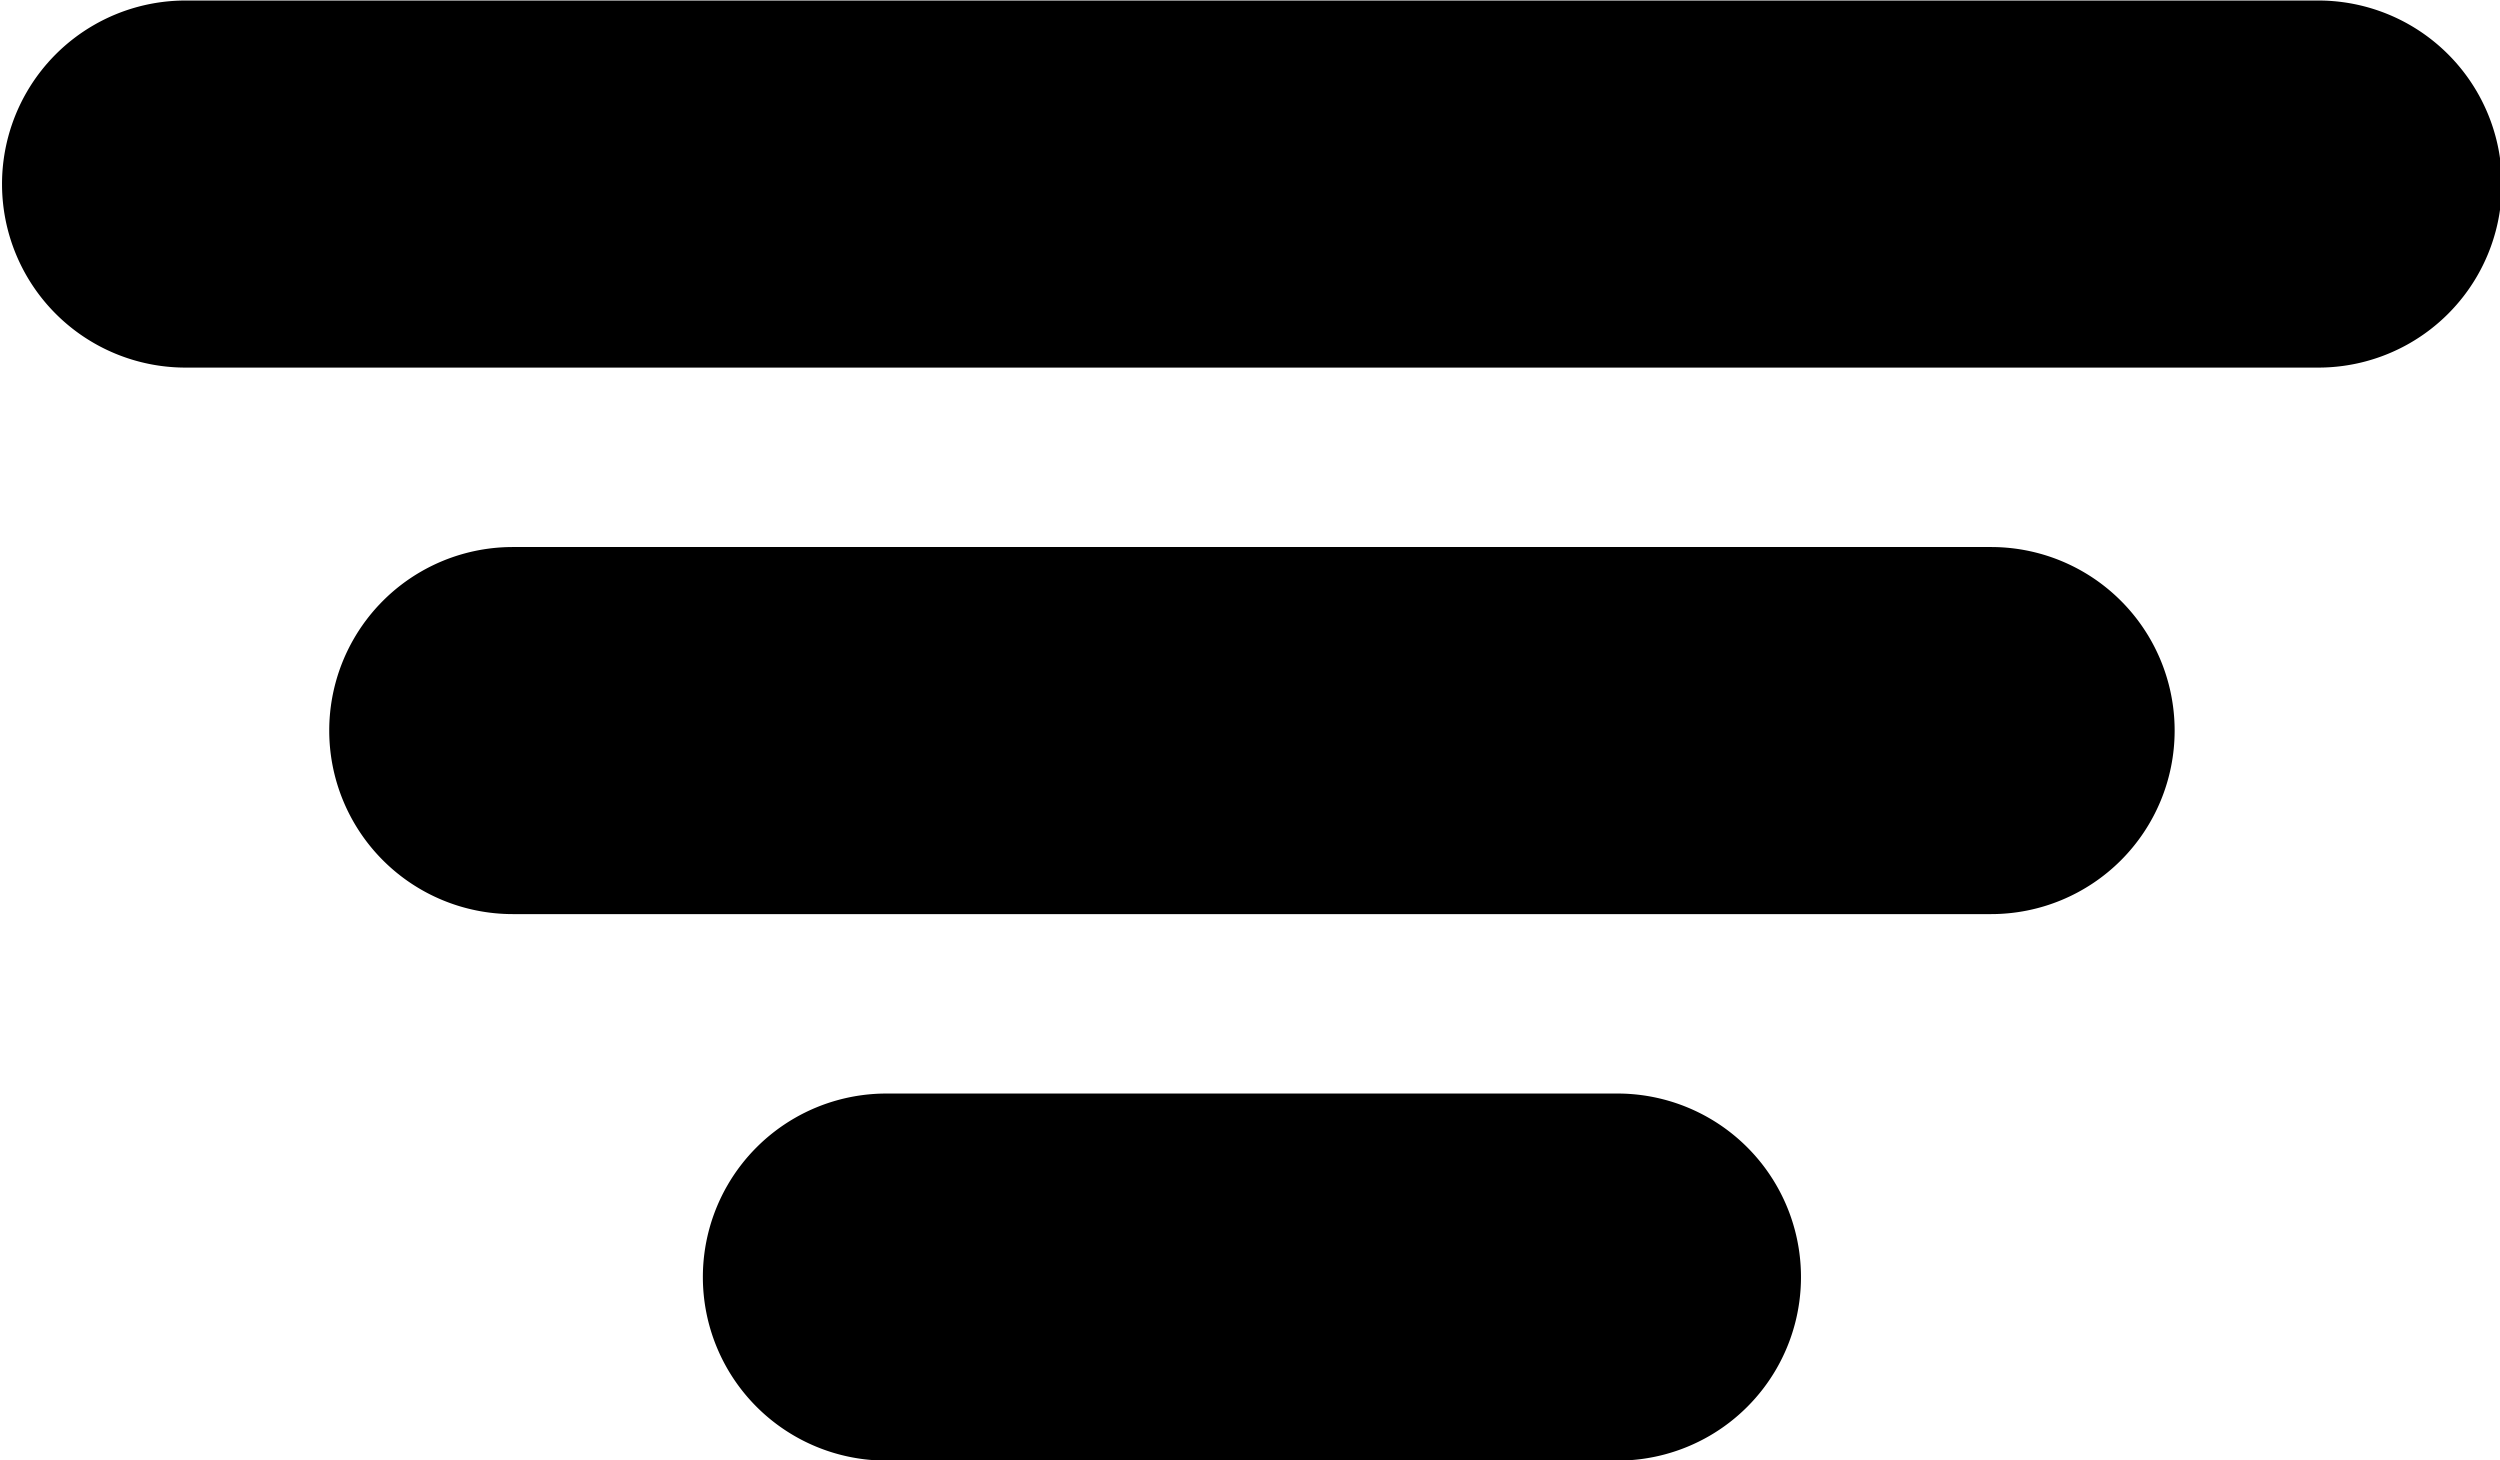 <?xml version="1.0" encoding="UTF-8"?>
<svg version="1.1" viewBox="0 0 512 299.05" xml:space="preserve" xmlns="http://www.w3.org/2000/svg"><g transform="translate(5688.8 1748.7)"><g transform="matrix(1.326 0 0 1.326 -184.23 -880.66)">
<path d="m-4014.4-457.39h112.91m-170.62-84.408h228.33m-278.87-84.408h329.4" 
color="#000000"/>
<path d="m-4122.6-654.55a28.346 28.346 0 0 0-28.346 28.348 28.346 28.346 0 0 0 28.346 28.346h329.4a28.346 28.346 0 0 0 28.348-28.346 28.346 28.346 0 0 0-28.348-28.348zm50.537 84.408a28.346 28.346 0 0 0-28.346 28.348 28.346 28.346 0 0 0 28.346 28.346h228.33a28.346 28.346 0 0 0 28.346-28.346 28.346 28.346 0 0 0-28.346-28.348zm57.707 84.408a28.346 28.346 0 0 0-28.346 28.348 28.346 28.346 0 0 0 28.346 28.346h112.91a28.346 28.346 0 0 0 28.348-28.346 28.346 28.346 0 0 0-28.348-28.348z" 
color="#000000"/></g></g></svg>
